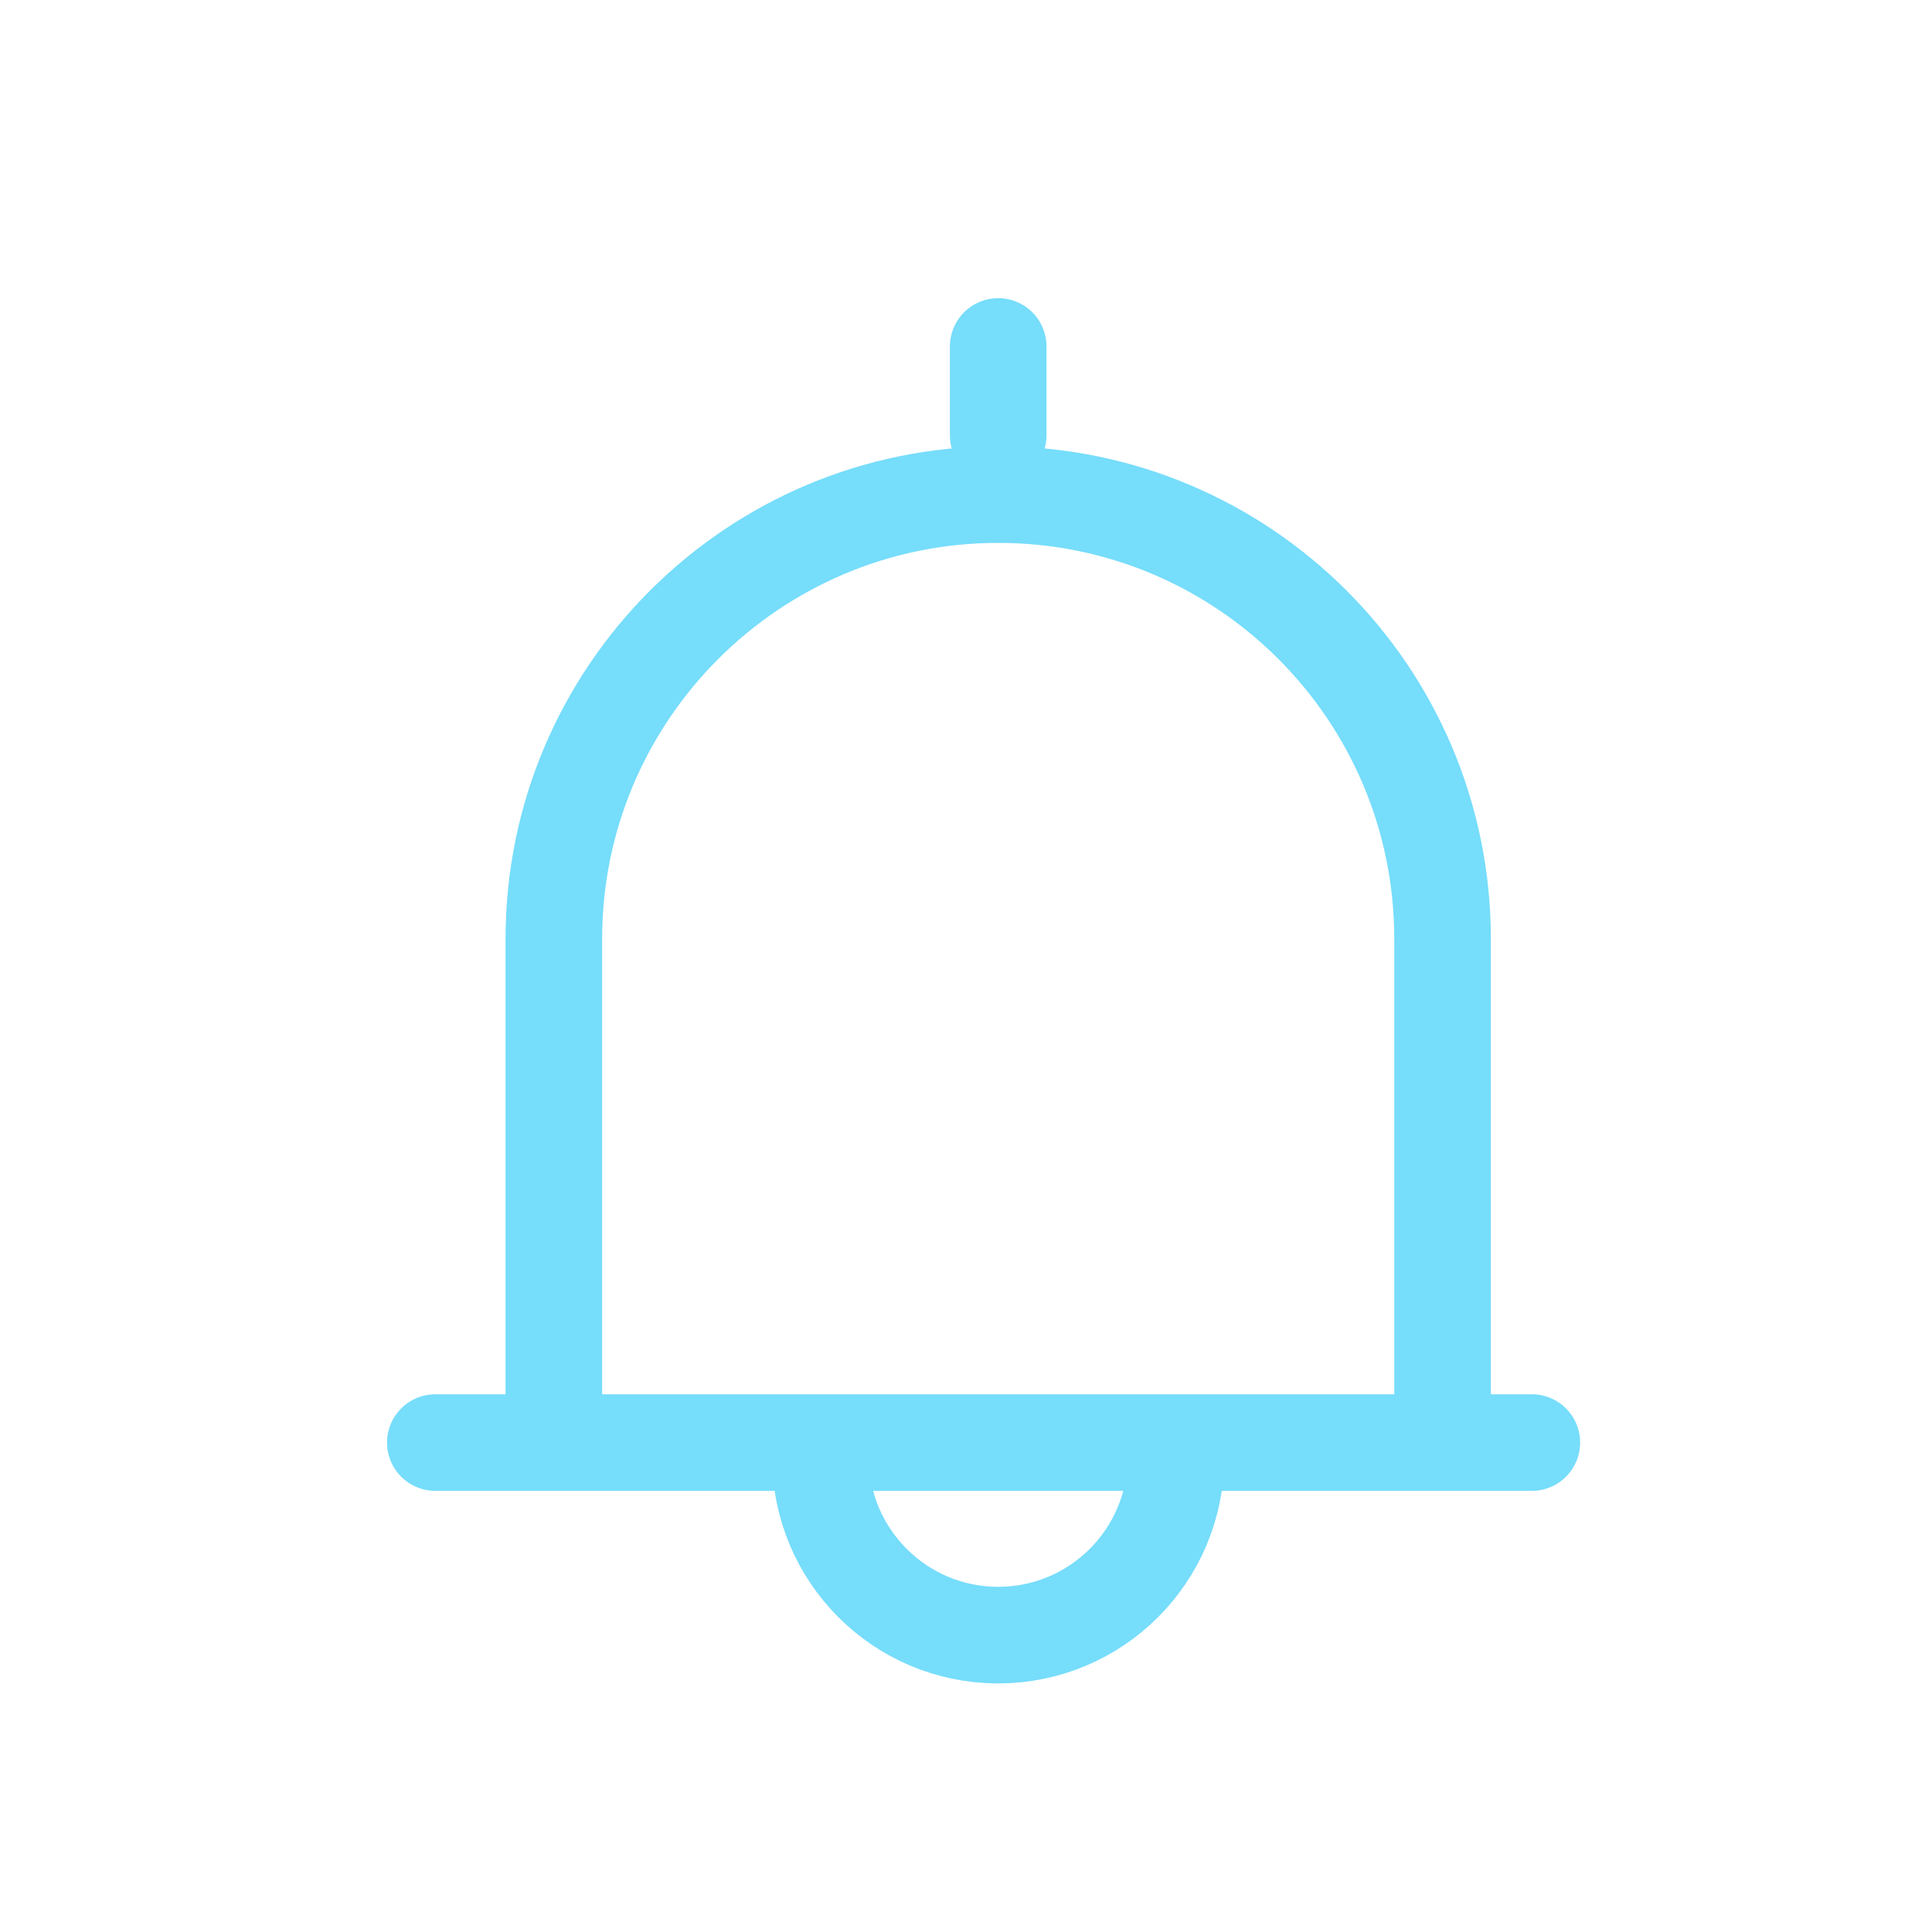 <?xml version="1.0" encoding="UTF-8"?>
<svg width="30px" height="30px" viewBox="0 0 30 30" version="1.1" xmlns="http://www.w3.org/2000/svg" xmlns:xlink="http://www.w3.org/1999/xlink">
    <title>icon/notification-focus</title>
    <g id="icon/notification-focus" stroke="none" stroke-width="1" fill="none" fill-rule="evenodd">
        <g id="ic_notifications" transform="translate(4, 4)">
            <g id="group" transform="translate(2.76, 1.38)" stroke="#76DDFB" stroke-width="1.5">
                <path d="M5.98,17.25 C5.98,18.774 7.216,20.01 8.74,20.01 C10.264,20.01 11.5,18.774 11.5,17.25" id="shape"></path>
                <line x1="0" y1="17.02" x2="17.026" y2="17.02" id="line" stroke-linecap="round"></line>
                <path d="M1.84,16.56 L1.84,9.2 C1.84,5.389 4.937,2.3 8.74,2.3 C12.551,2.3 15.64,5.388 15.64,9.2 L15.64,16.56" id="shape"></path>
                <line x1="8.74" y1="1.38" x2="8.74" y2="0" id="line" stroke-linecap="round"></line>
            </g>
            <rect id="bounds" x="0" y="0" width="23" height="23"></rect>
        </g>
    </g>
</svg>